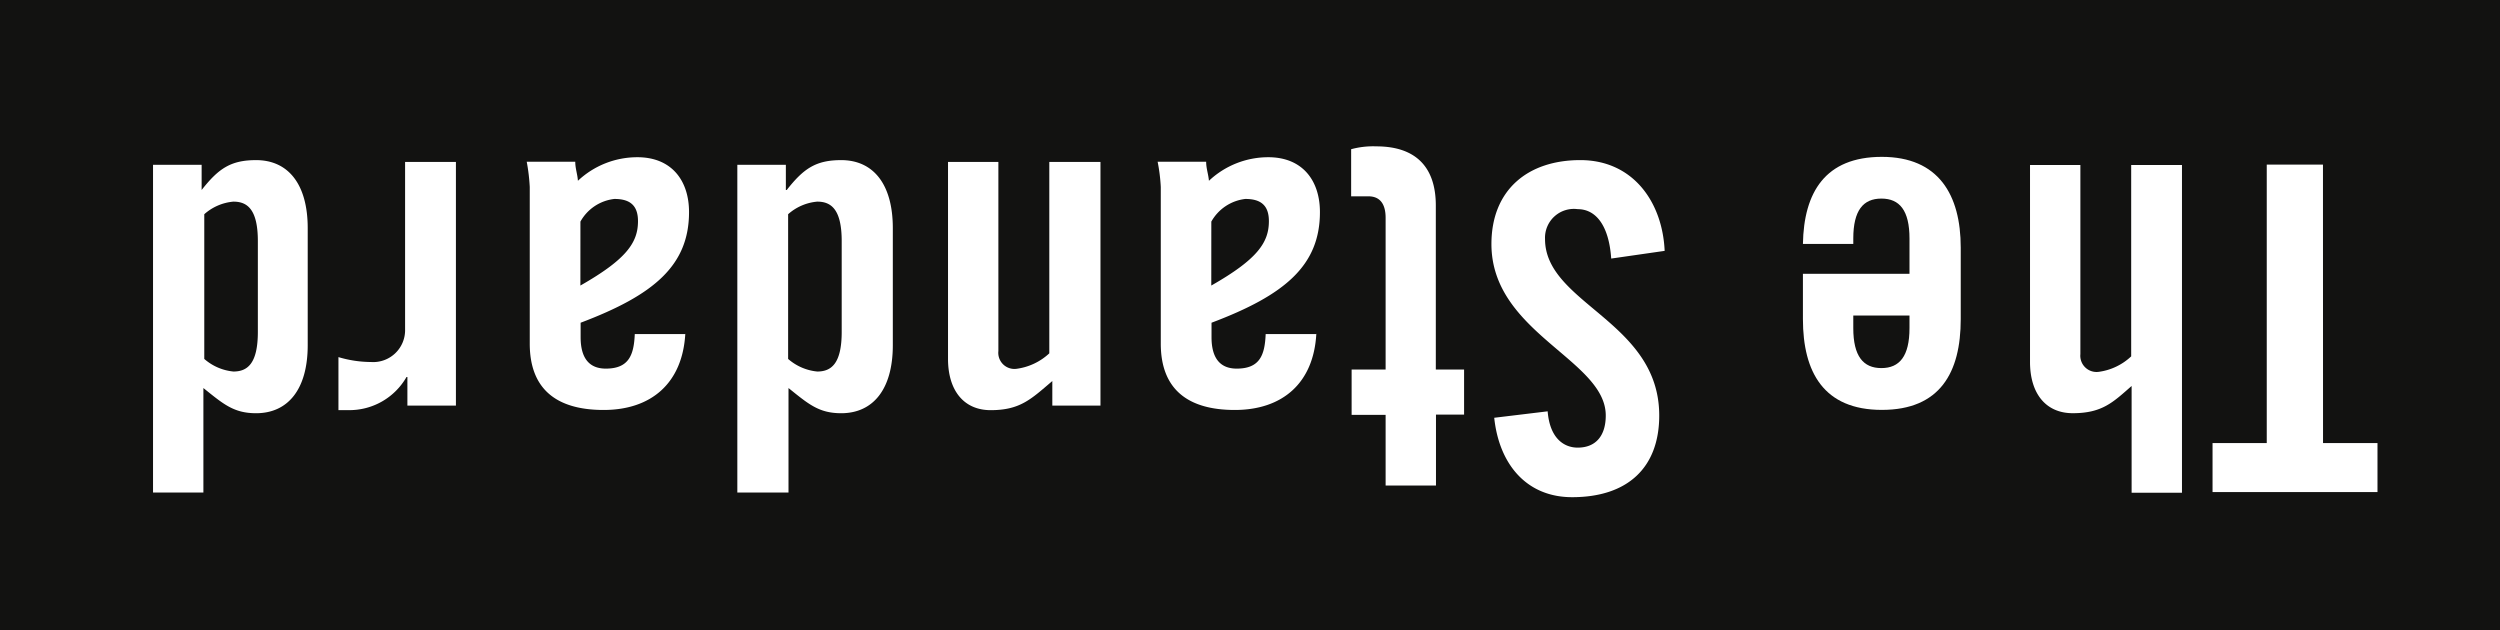 <svg id="standard-hotel" xmlns="http://www.w3.org/2000/svg" width="198.554" height="50.056" viewBox="0 0 198.554 50.056">
  <g id="Layer_1" data-name="Layer 1">
    <rect id="Rectangle_39" data-name="Rectangle 39" width="198.554" height="50.056" fill="#121211"/>
    <path id="Path_310" data-name="Path 310" d="M176.37,34.085h4.325v3.894h-13.1V34.085H171.9V11.97h4.465Z" transform="translate(8.129 1.102)" fill="#fff"/>
    <path id="Path_311" data-name="Path 311" d="M165.183,12V38.029h-4V29.55c-1.472,1.291-2.333,2.162-4.675,2.162-2.132,0-3.394-1.552-3.394-4.075V12h4V27.017a1.291,1.291,0,0,0,1.442,1.412,4.665,4.665,0,0,0,2.593-1.231V12Z" transform="translate(8.113 1.105)" fill="#fff"/>
    <path id="Path_312" data-name="Path 312" d="M136.89,20.9h8.5V18.1c0-2.242-.791-3.174-2.232-3.174s-2.232.931-2.232,3.174v.43h-4c.07-4.1,1.772-6.918,6.267-6.918s6.267,3,6.267,7.208V24.5c0,4.255-1.652,7.208-6.267,7.208s-6.267-3-6.267-7.208V20.9m4,3.314v1c0,2.232.791,3.174,2.232,3.174s2.232-.941,2.232-3.174v-1Z" transform="translate(6.265 0.846)" fill="#fff"/>
    <path id="Path_313" data-name="Path 313" d="M117.7,31.562c.18,2.232,1.372,2.883,2.383,2.883,1.442,0,2.232-.941,2.232-2.553,0-4.435-9.08-6.557-9.08-13.615,0-4.295,2.883-6.667,7.058-6.667s6.527,3.314,6.7,7.208l-4.245.611c-.18-2.633-1.221-3.924-2.663-3.924a2.293,2.293,0,0,0-2.593,2.373c0,5.146,9.07,6.517,9.07,14.016,0,4.145-2.513,6.487-6.918,6.487-3.634,0-5.8-2.633-6.187-6.307Z" transform="translate(5.217 1.106)" fill="#fff"/>
    <path id="Path_314" data-name="Path 314" d="M111.67,29.336v3.58h-2.232V38.55h-4V32.937h-2.7v-3.6h2.7V17.288c0-1.081-.43-1.709-1.372-1.709H102.7V11.838a6.622,6.622,0,0,1,2-.227c3,0,4.725,1.514,4.725,4.7V29.336Z" transform="translate(4.61 0.013)" fill="#fff"/>
    <path id="Path_315" data-name="Path 315" d="M100.514,25.656c-.21,3.924-2.693,6.057-6.477,6.057S88.16,30.02,88.16,26.446V14a13.655,13.655,0,0,0-.25-2h3.854c0,.541.18,1,.22,1.512A6.868,6.868,0,0,1,96.7,11.64c2.733,0,4.1,1.872,4.1,4.355,0,4.255-2.8,6.6-8.61,8.79v1.151c0,1.622.651,2.493,2,2.493,1.842,0,2.232-1.081,2.3-2.743h4m-8.319-3.854c3.674-2.092,4.575-3.424,4.575-5.116,0-1.261-.651-1.762-1.872-1.762a3.564,3.564,0,0,0-2.7,1.8Z" transform="translate(4.031 0.847)" fill="#fff"/>
    <path id="Path_316" data-name="Path 316" d="M84.113,12V31.352H80.289V29.4c-1.692,1.442-2.553,2.313-4.9,2.313-2.122,0-3.384-1.552-3.384-4.075V12h4V27.017a1.281,1.281,0,0,0,1.442,1.412A4.725,4.725,0,0,0,80.049,27.2V12Z" transform="translate(3.288 0.862)" fill="#fff"/>
    <path id="Path_317" data-name="Path 317" d="M59.854,12v2h.07c1.331-1.692,2.3-2.373,4.325-2.373,2.523,0,4.1,1.872,4.1,5.406v9.29c0,3.524-1.582,5.406-4.1,5.406-1.772,0-2.593-.721-4.185-2v8.3H56V12h3.824m.21,15.417a4.115,4.115,0,0,0,2.313,1c1.081,0,1.942-.581,1.942-3.143V18.057c0-2.553-.861-3.133-1.942-3.133a4,4,0,0,0-2.313,1Z" transform="translate(2.56 1.09)" fill="#fff"/>
    <path id="Path_318" data-name="Path 318" d="M52.594,25.656c-.22,3.924-2.7,6.057-6.487,6.057S40.24,30.02,40.24,26.446V14A15.086,15.086,0,0,0,40,12h3.854c0,.541.18,1,.21,1.512A6.878,6.878,0,0,1,48.79,11.64c2.733,0,4.1,1.872,4.1,4.355,0,4.255-2.813,6.6-8.61,8.79v1.151c0,1.622.651,2.493,2,2.493,1.832,0,2.232-1.081,2.3-2.743h4m-8.319-3.854c3.674-2.092,4.575-3.424,4.575-5.116,0-1.261-.651-1.762-1.872-1.762a3.534,3.534,0,0,0-2.7,1.8Z" transform="translate(1.834 0.847)" fill="#fff"/>
    <path id="Path_319" data-name="Path 319" d="M36.18,12V31.352H32.326V29.079h-.07a5.226,5.226,0,0,1-4.575,2.633H26.85V27.5a9.2,9.2,0,0,0,2.593.39,2.533,2.533,0,0,0,2.7-2.593V12Z" transform="translate(0.03 0.862)" fill="#fff"/>
    <path id="Path_320" data-name="Path 320" d="M16,12v2h0c1.331-1.692,2.3-2.373,4.325-2.373,2.523,0,4.1,1.872,4.1,5.406v9.29c0,3.524-1.582,5.406-4.1,5.406-1.772,0-2.593-.721-4.185-2v8.3h-4V12H16m.21,15.417a4.115,4.115,0,0,0,2.313,1c1.081,0,1.942-.581,1.942-3.143V18.057c0-2.553-.861-3.133-1.942-3.133a4,4,0,0,0-2.313,1Z" transform="translate(0.014 1.09)" fill="#fff"/>
  </g>
</svg>
